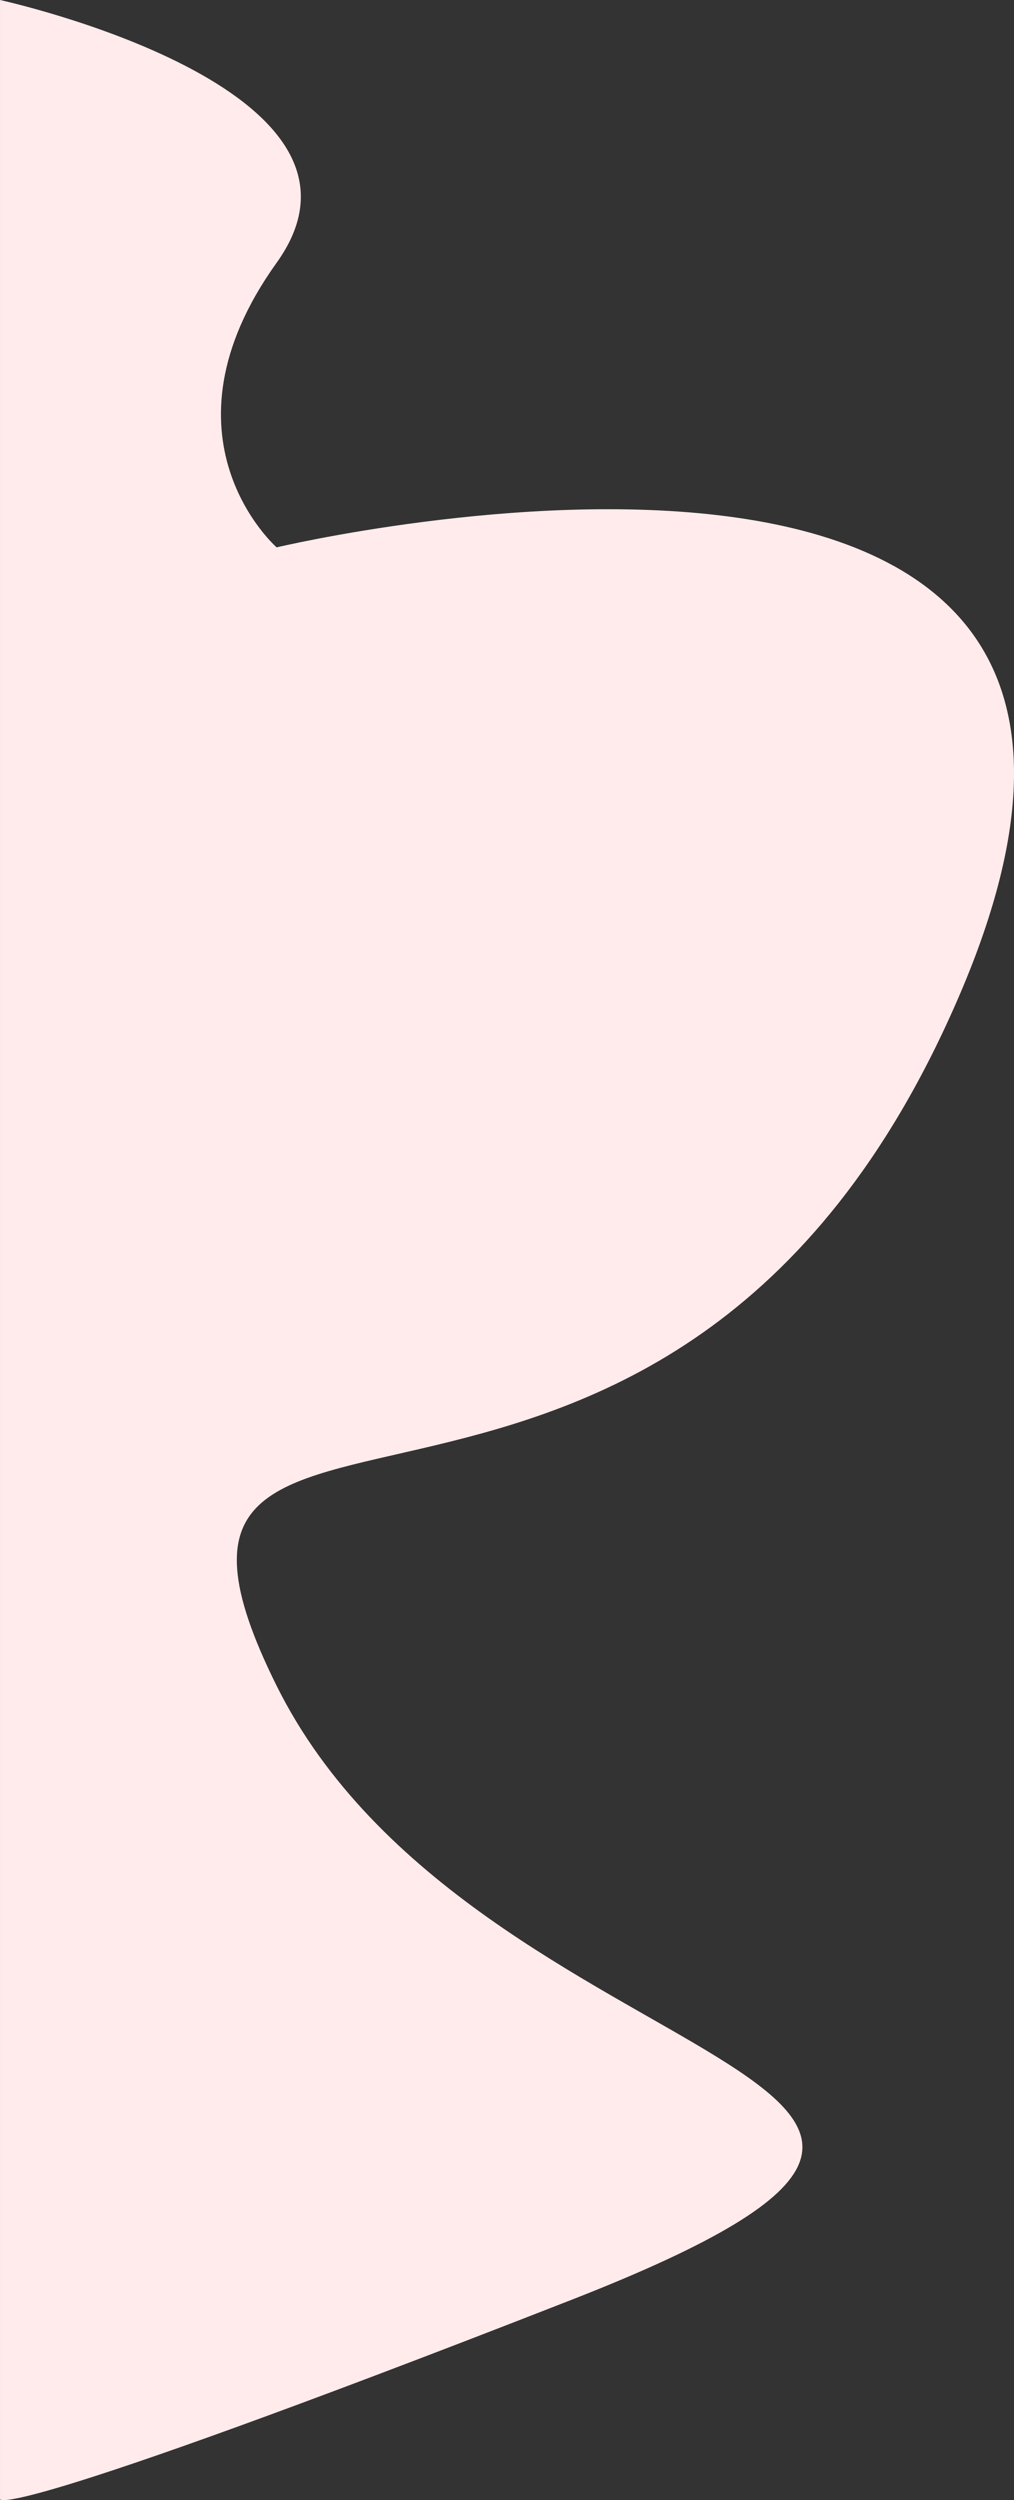 <svg xmlns="http://www.w3.org/2000/svg" width="802.779" height="1977.5" viewBox="0 0 802.779 1977.5">
  <rect x="0" y="0" width="802.779" height="1977.5" fill="#333333" stroke="none"/>
  <path id="Path_532" data-name="Path 532" d="M-5207,1130s318.2,69.545,219,207.83,0,225.116,0,225.116,771.2-183.309,540.8,353.754-697.6,231.548-540.8,546.71,694.4,305.515,233.6,485.607S-5207,3106.6-5207,3106.6Z" transform="translate(5207.01 -1130)" fill="#ffebeb"/>
</svg>
